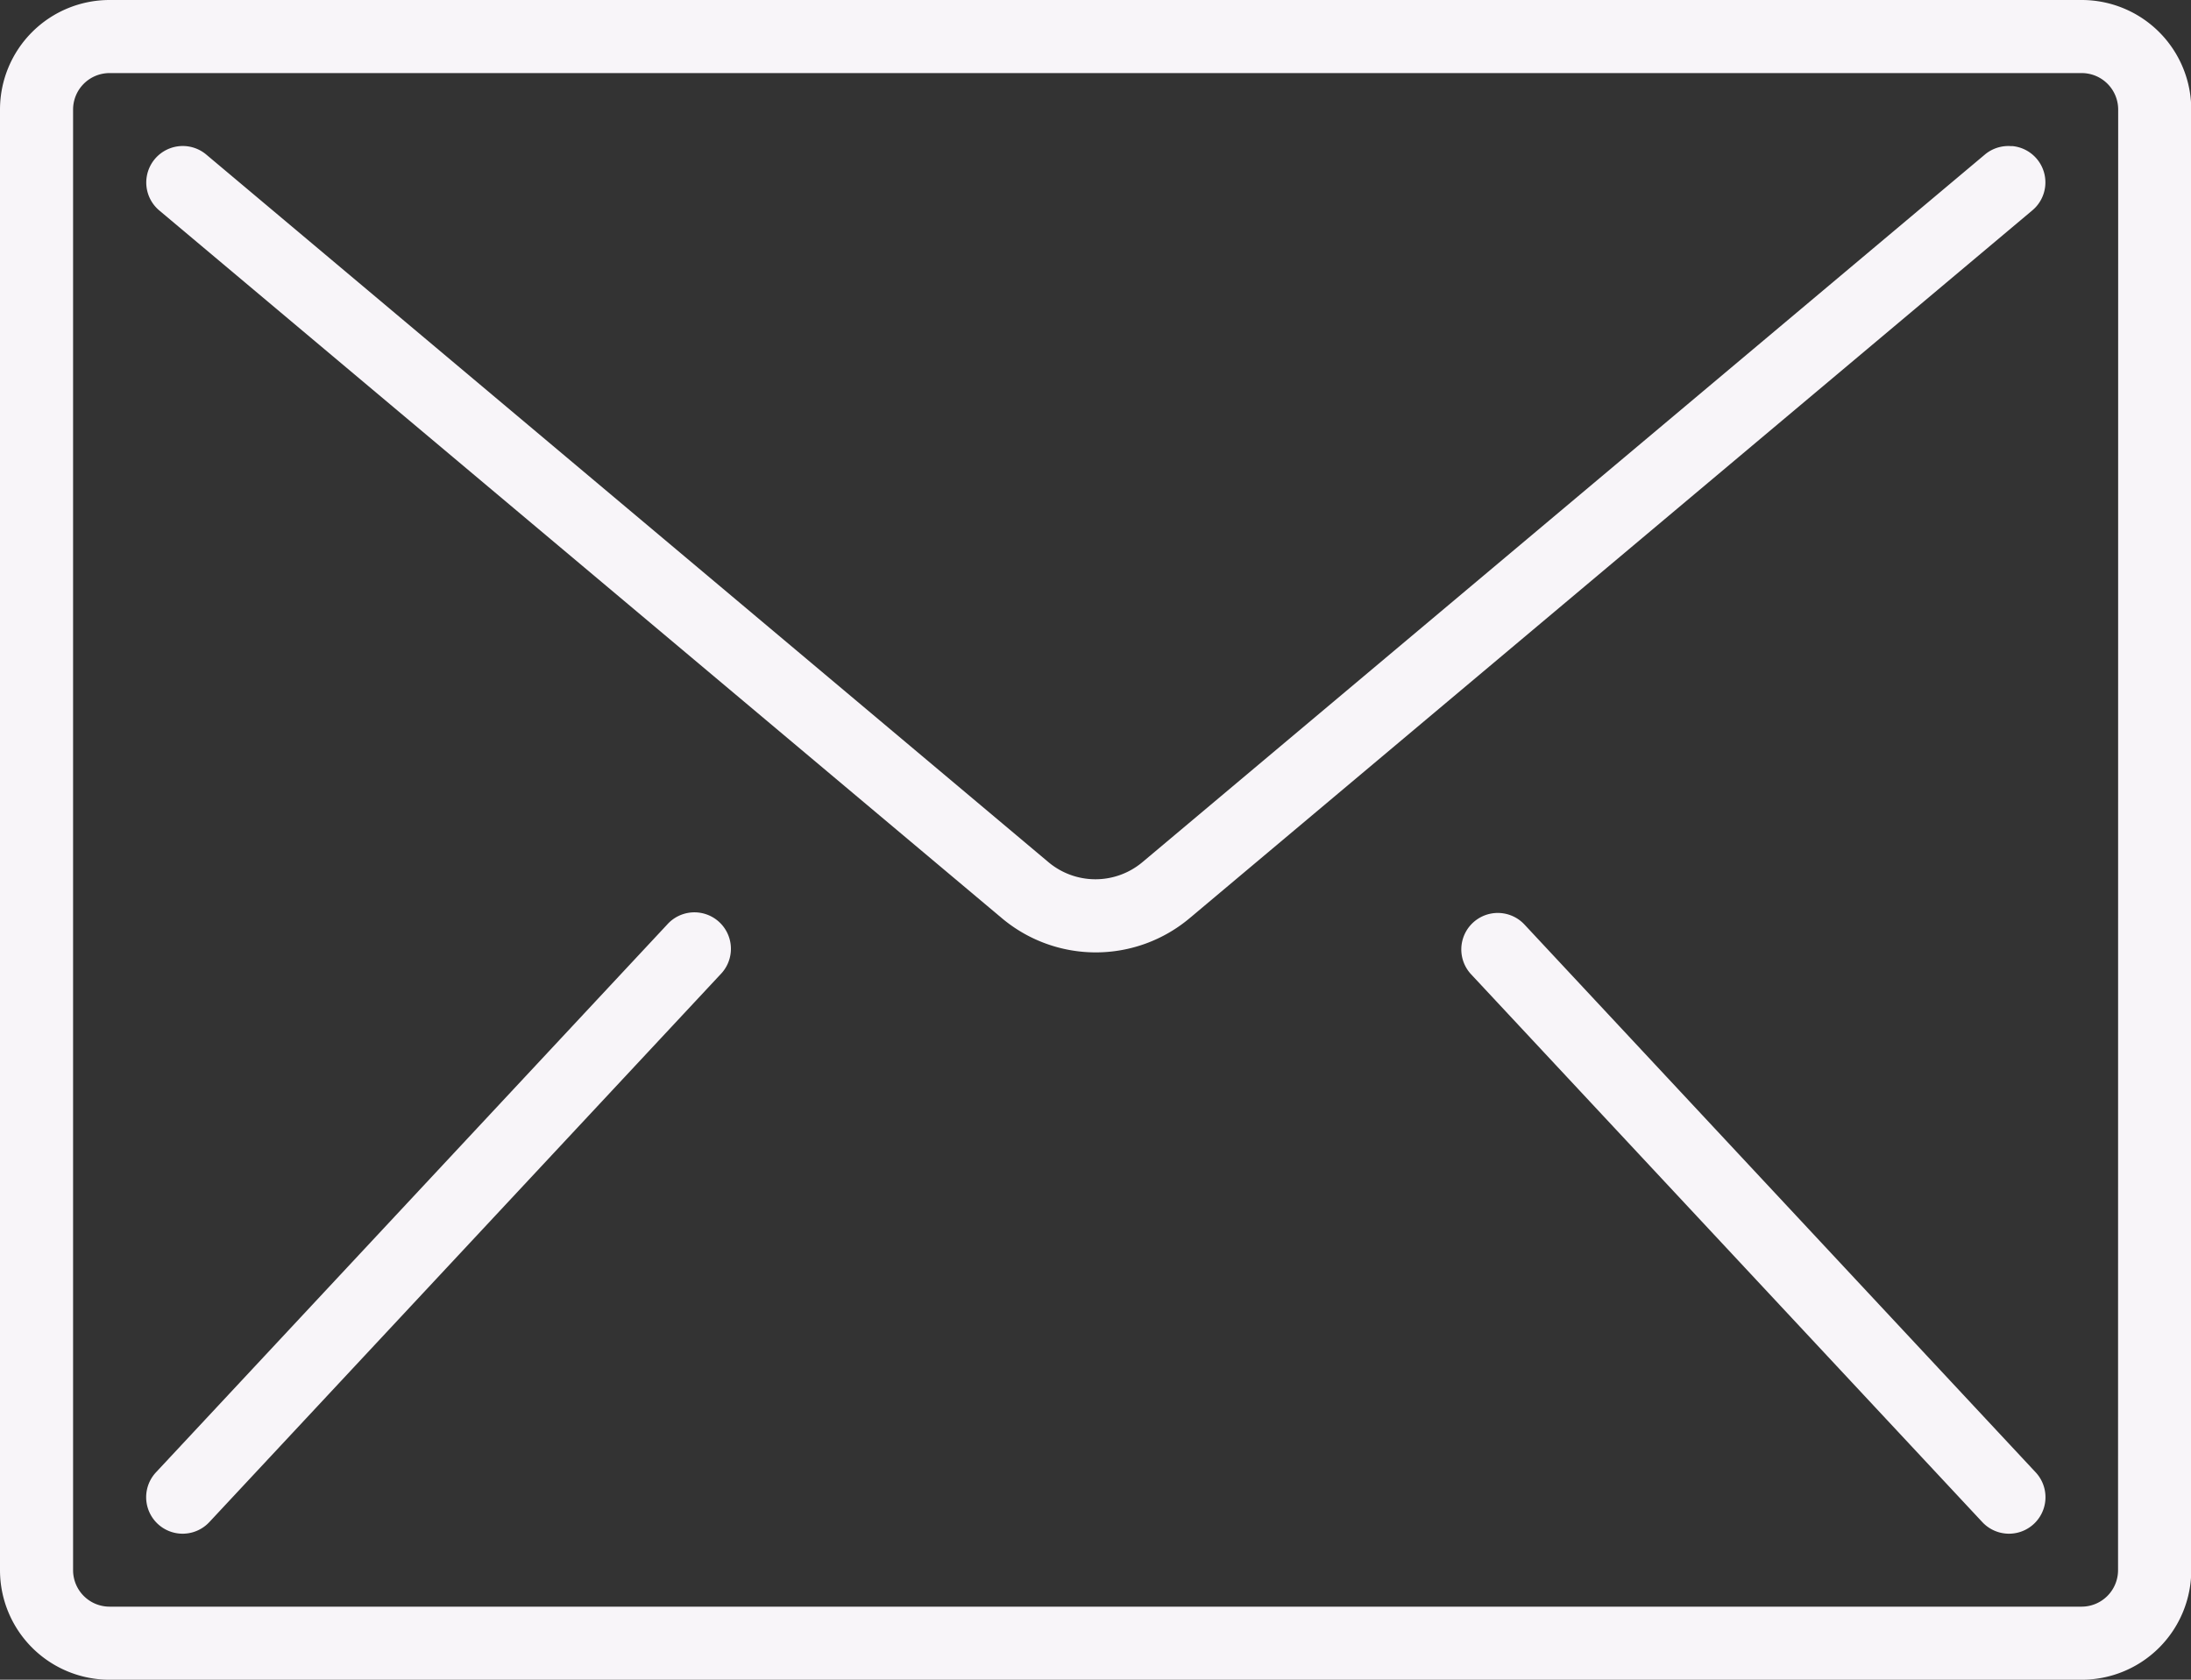 <svg id="_038-email-2" data-name="038-email-2" xmlns="http://www.w3.org/2000/svg" width="16.998" height="13.032" viewBox="0 0 16.998 13.032">
  <rect x="0" y="0" width="16.998" height="13.032" fill="#333333" stroke="none"/>
  <g id="Group_3" data-name="Group 3" transform="translate(0 0)">
    <g id="Group_2" data-name="Group 2">
      <path id="Path_2" data-name="Path 2" d="M16.149,59.733H.85a.85.85,0,0,0-.85.85V71.915a.85.85,0,0,0,.85.85h15.3a.85.85,0,0,0,.85-.85V60.583A.85.85,0,0,0,16.149,59.733Zm.283,12.182a.283.283,0,0,1-.283.283H.85a.283.283,0,0,1-.283-.283V60.583A.283.283,0,0,1,.85,60.3h15.3a.283.283,0,0,1,.283.283Z" transform="translate(0 -59.733)" fill="#f8f5f9"/>
      <path id="Path_3" data-name="Path 3" d="M48.606,93.866a.283.283,0,0,0-.207.065l-6.536,5.49a.567.567,0,0,1-.729,0L34.6,93.931a.283.283,0,0,0-.364.434l6.536,5.49a1.132,1.132,0,0,0,1.458,0l6.536-5.49a.283.283,0,0,0-.158-.5Z" transform="translate(-33 -92.732)" fill="#f8f5f9"/>
      <path id="Path_4" data-name="Path 4" d="M38.32,272.932a.283.283,0,0,0-.273.088l-3.966,4.25a.283.283,0,1,0,.414.386l3.966-4.25a.283.283,0,0,0-.141-.474Z" transform="translate(-32.871 -265.847)" fill="#f8f5f9"/>
      <path id="Path_5" data-name="Path 5" d="M341.7,273.02a.283.283,0,1,0-.414.386l3.966,4.25a.283.283,0,0,0,.414-.386Z" transform="translate(-329.873 -265.847)" fill="#f8f5f9"/>
    </g>
  </g>
</svg>
